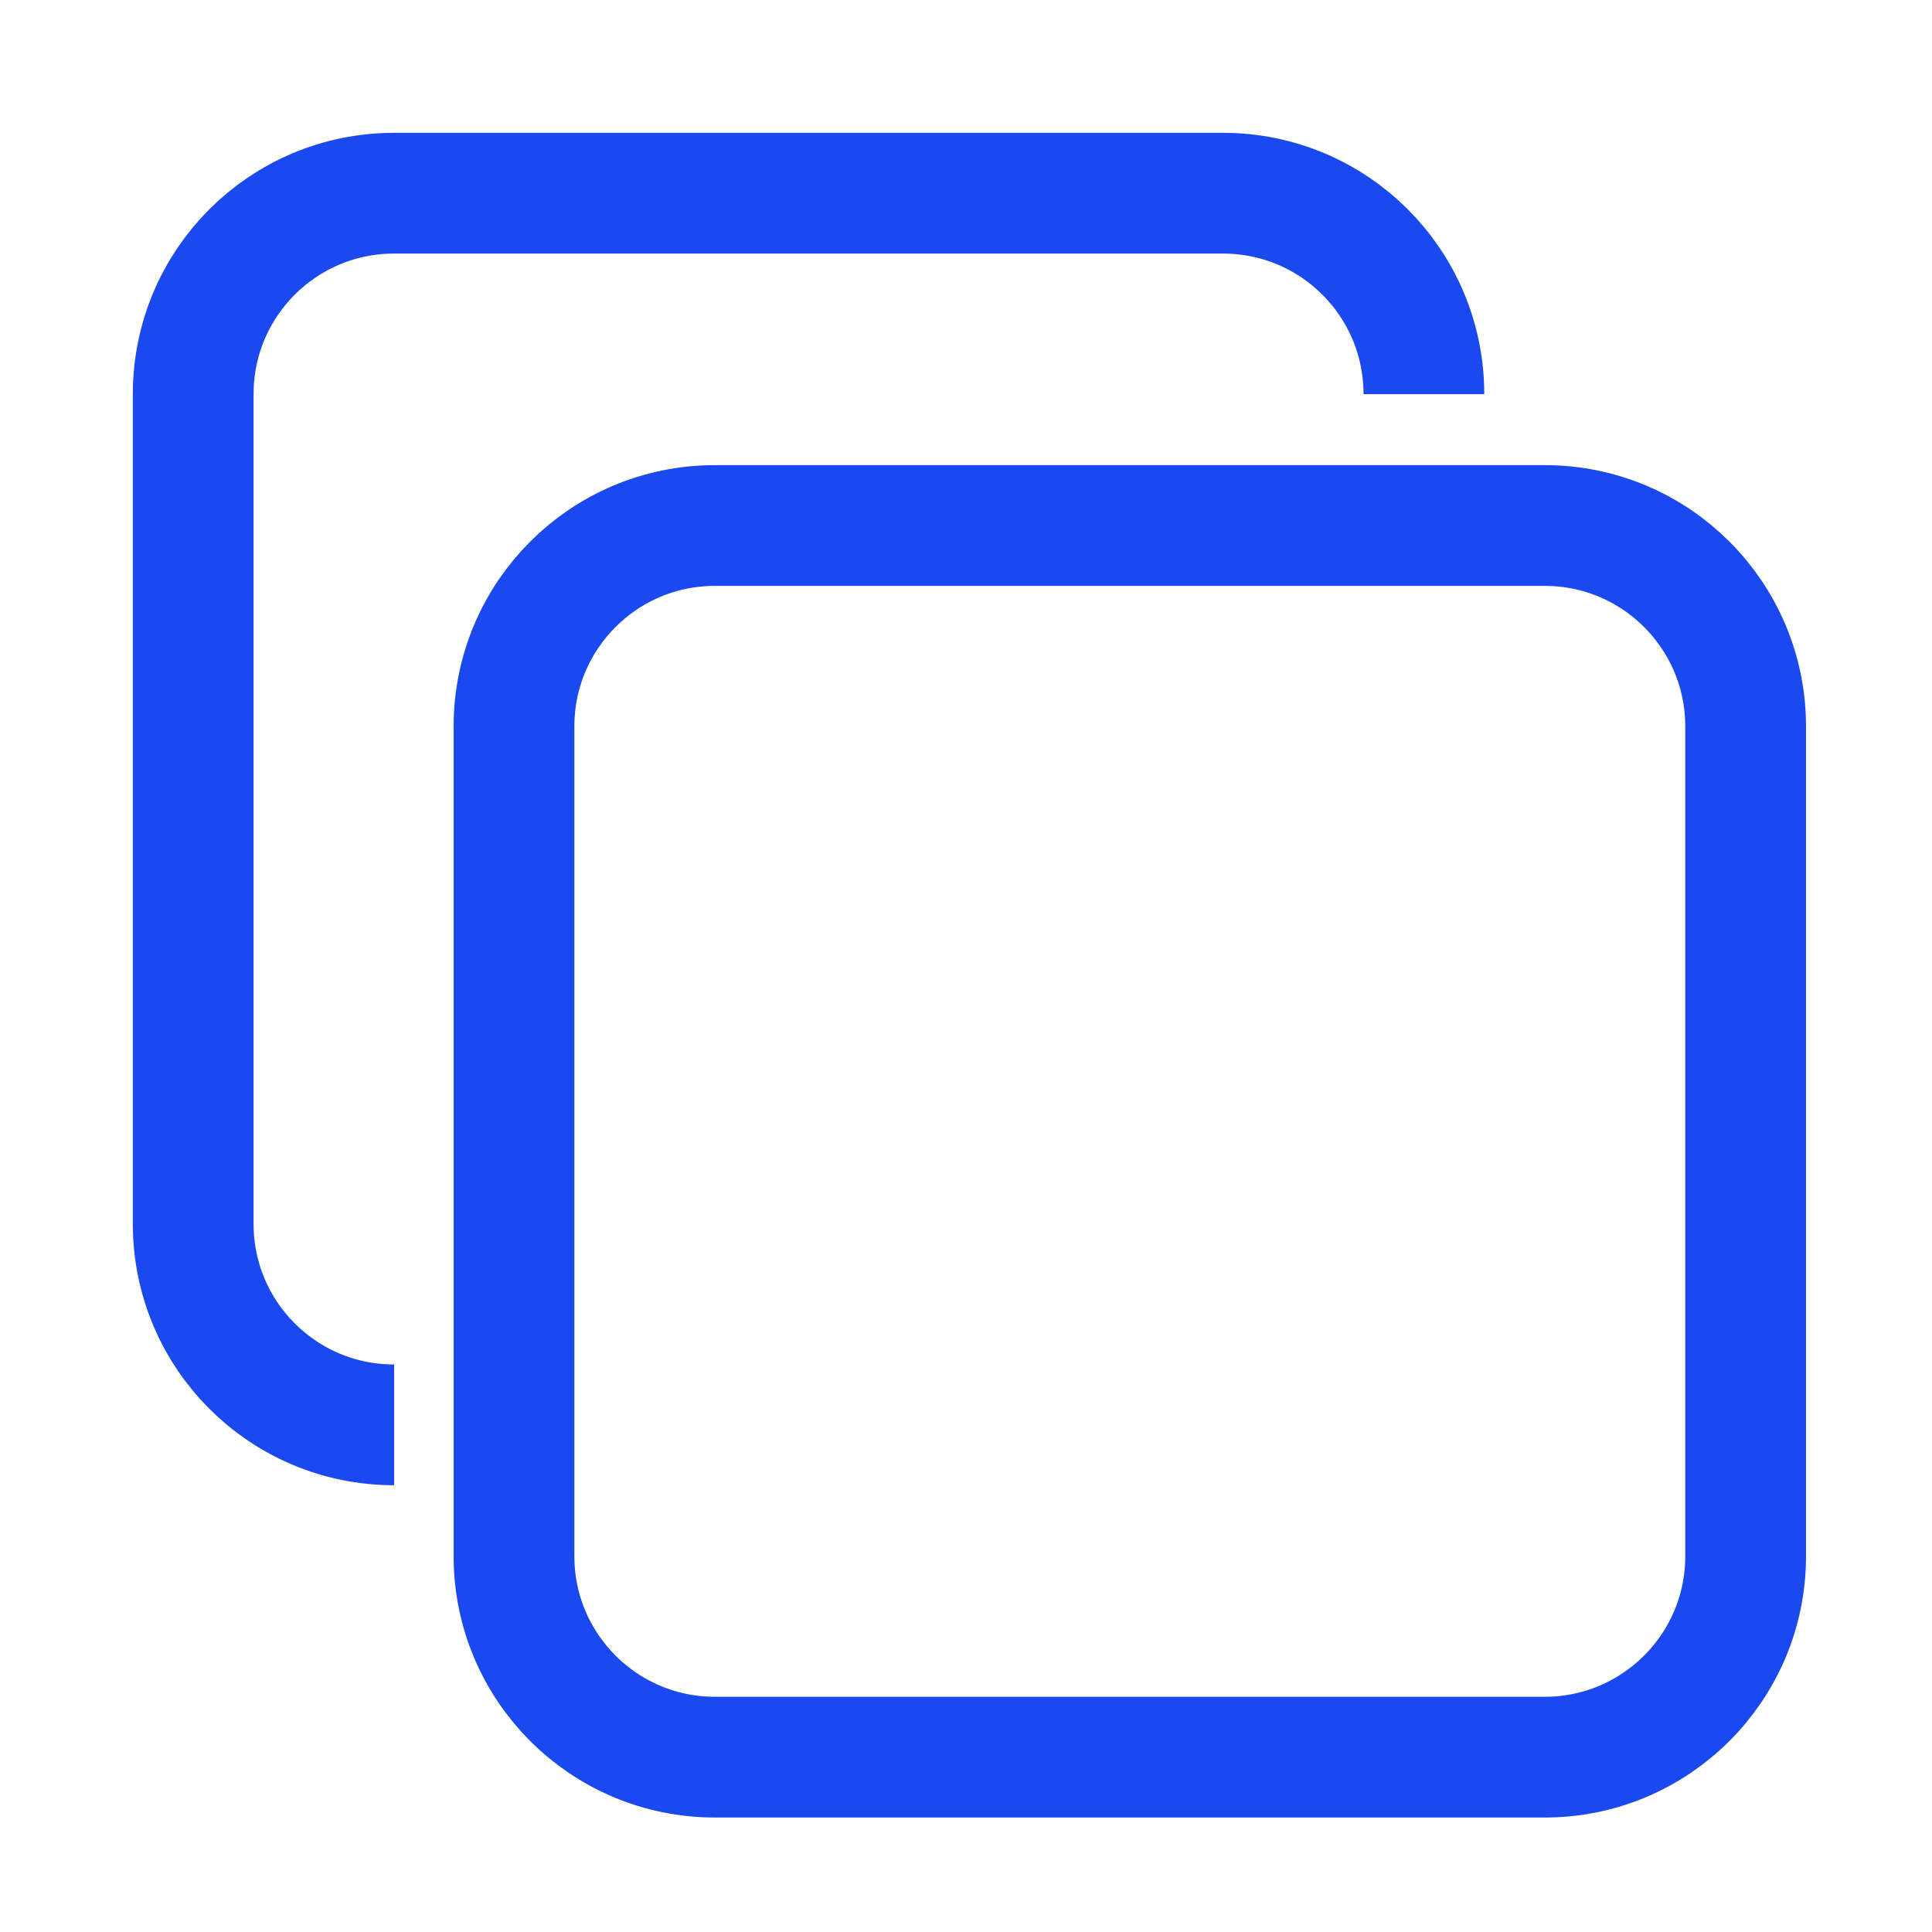 <svg width="24" height="24" viewBox="0 0 24 24" fill="none" xmlns="http://www.w3.org/2000/svg">
<path d="M19.189 6.528H8.881C7.502 6.528 6.385 7.645 6.385 9.024V19.332C6.385 20.71 7.502 21.828 8.881 21.828H19.189C20.567 21.828 21.685 20.71 21.685 19.332V9.024C21.685 7.645 20.567 6.528 19.189 6.528Z" stroke="#1B49F0" stroke-width="1.5" stroke-miterlimit="10" stroke-linecap="round"/>
<path d="M4.896 17.7C3.516 17.7 2.4 16.584 2.4 15.204V4.896C2.4 3.516 3.516 2.4 4.896 2.4H15.192C16.572 2.4 17.688 3.516 17.688 4.896" stroke="#1B49F0" stroke-width="1.5" stroke-miterlimit="10"/>
</svg>
